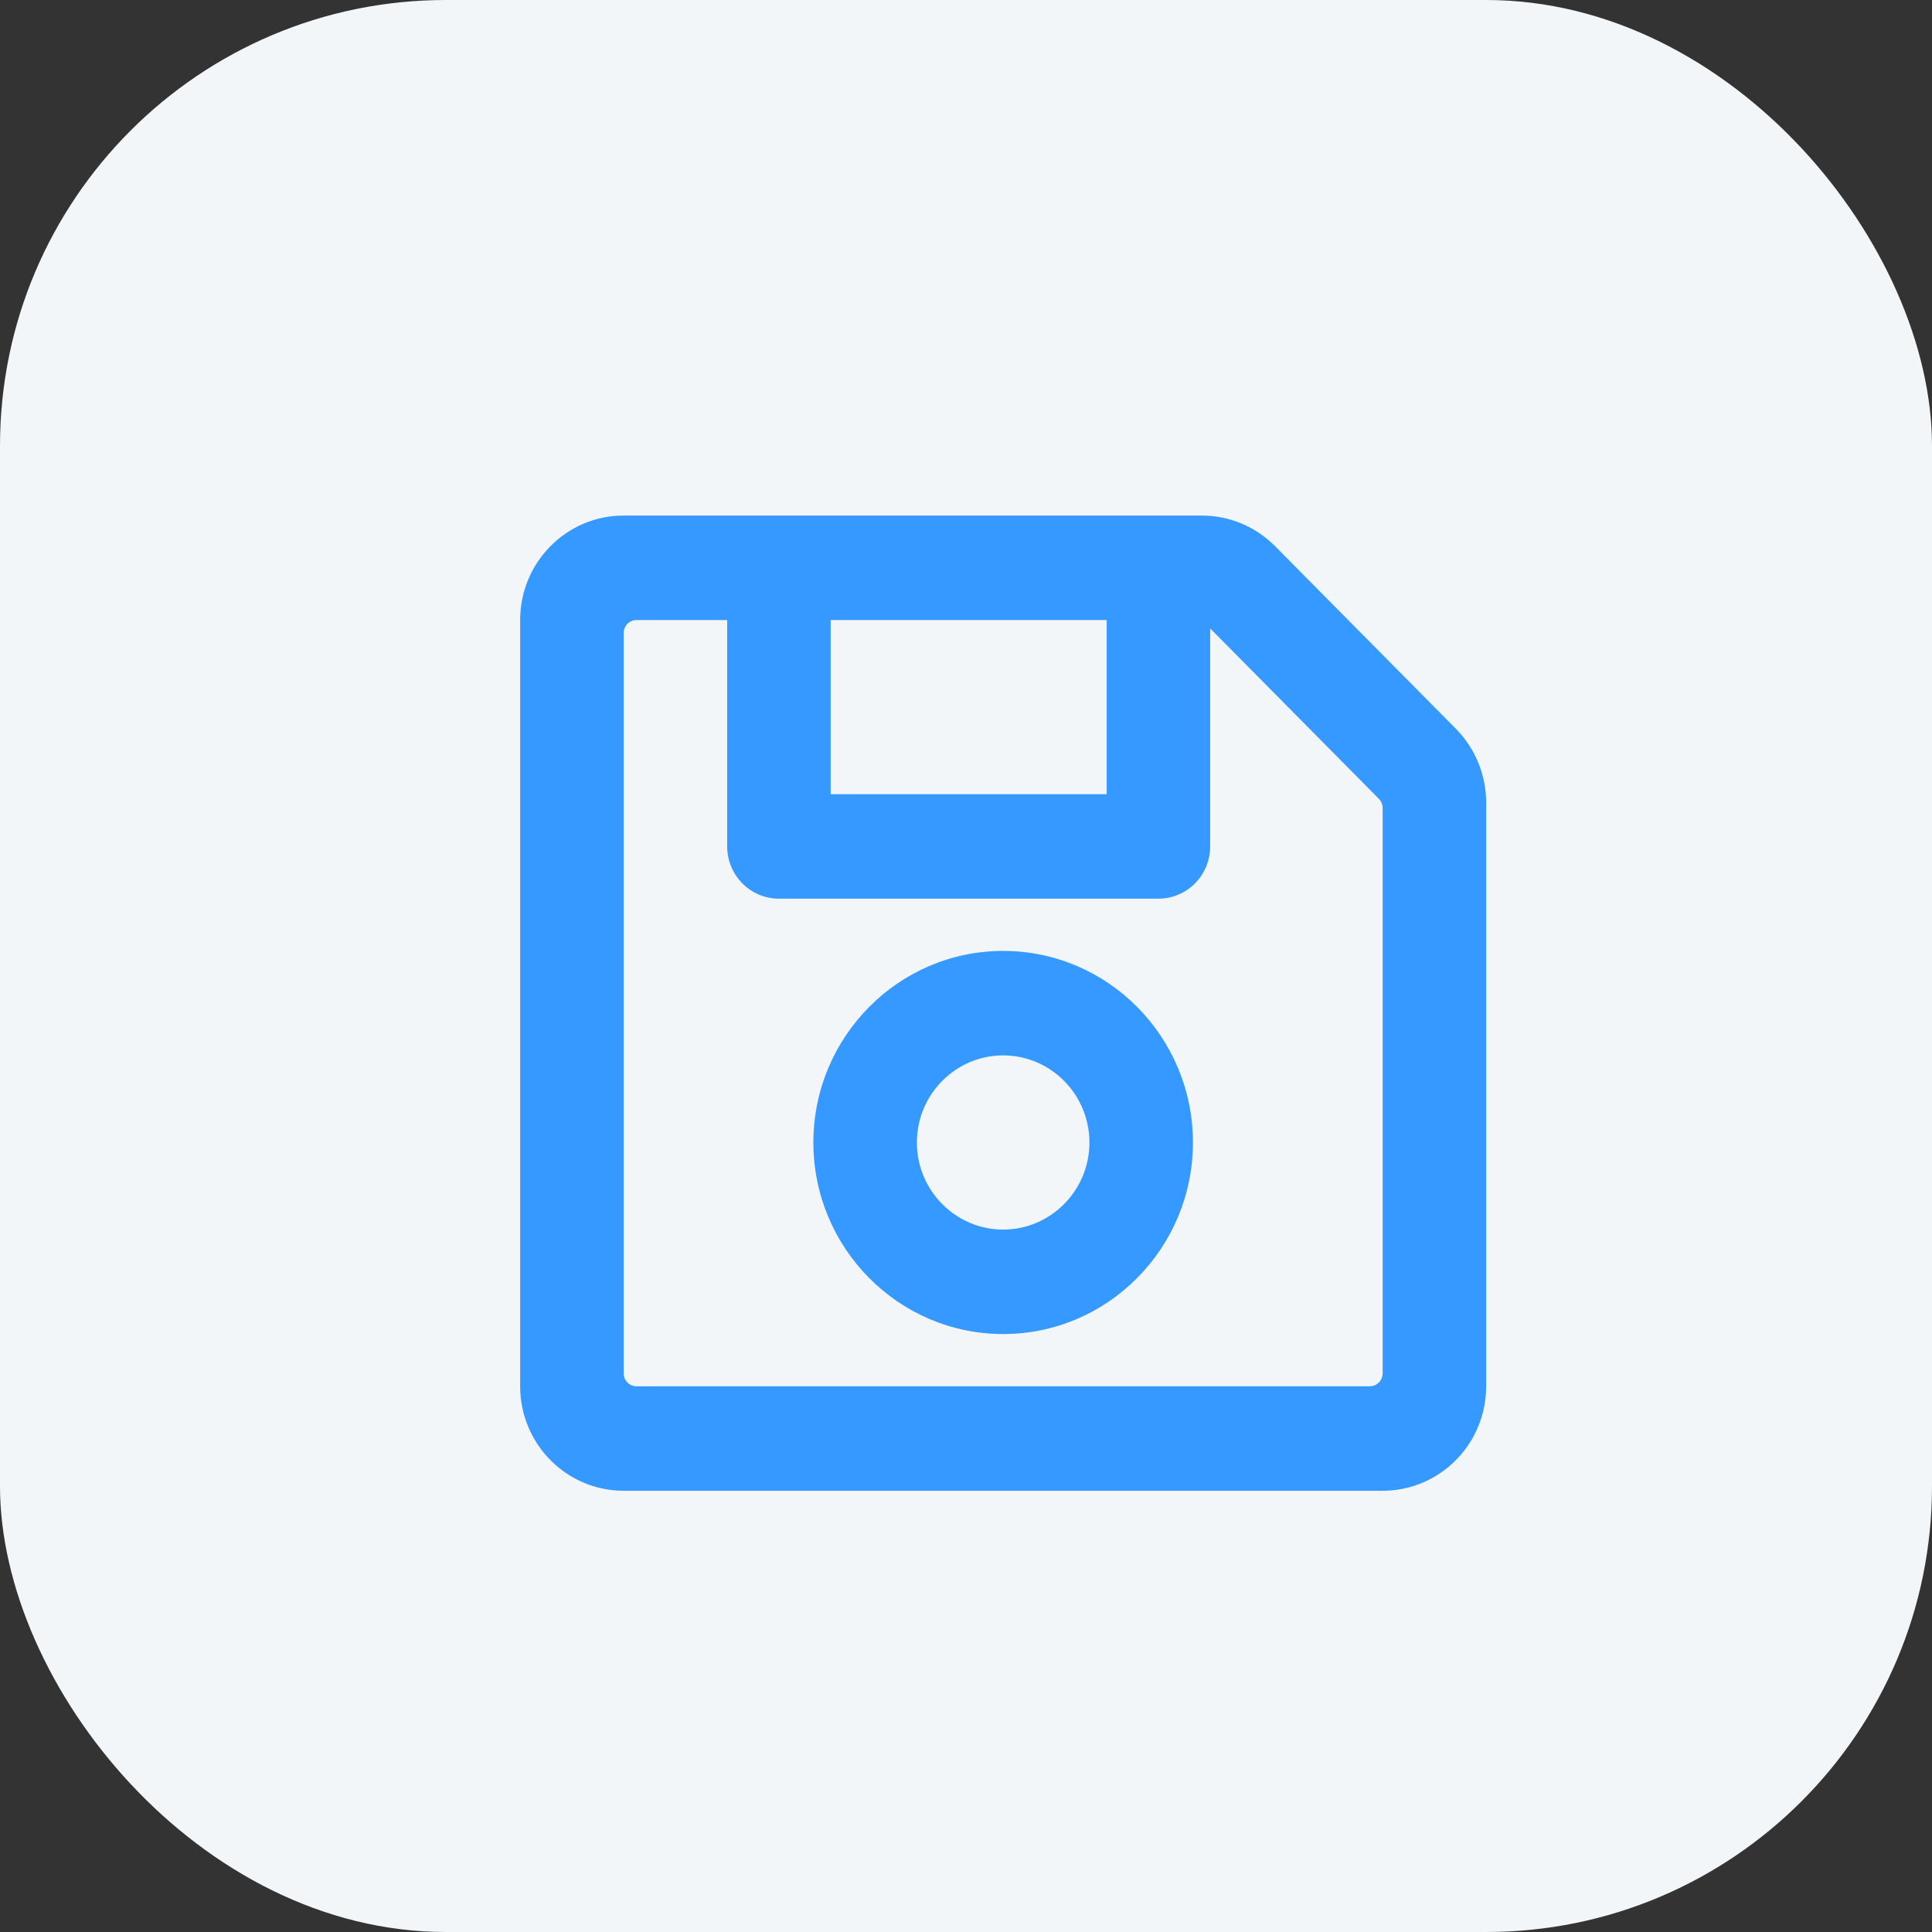 <svg xmlns="http://www.w3.org/2000/svg" width="26" height="26" fill="none" viewBox="0 0 26 26"><rect x="0" y="0" width="26" height="26" fill="#333333" stroke="none"/><rect width="26" height="26" fill="#F3F6F9" rx="6"/><path fill="#3699FF" d="M19.592 9.807L17.158 7.349C16.897 7.086 16.543 6.938 16.173 6.938H8.393C7.624 6.938 7 7.567 7 8.344V18.656C7 19.433 7.624 20.062 8.393 20.062H18.607C19.376 20.062 20 19.433 20 18.656V10.801C20 10.428 19.853 10.071 19.592 9.807ZM14.893 8.344V10.688H11.179V8.344H14.893ZM18.433 18.656H8.567C8.521 18.656 8.476 18.638 8.444 18.605C8.411 18.572 8.393 18.527 8.393 18.48V8.52C8.393 8.473 8.411 8.428 8.444 8.395C8.476 8.362 8.521 8.344 8.567 8.344H9.786V11.391C9.786 11.779 10.098 12.094 10.482 12.094H15.589C15.974 12.094 16.286 11.779 16.286 11.391V8.457L18.556 10.75C18.572 10.766 18.585 10.786 18.594 10.807C18.603 10.828 18.607 10.851 18.607 10.874V18.48C18.607 18.527 18.589 18.572 18.556 18.605C18.523 18.638 18.479 18.656 18.433 18.656ZM13.5 12.797C12.092 12.797 10.946 13.953 10.946 15.375C10.946 16.797 12.092 17.953 13.5 17.953C14.908 17.953 16.054 16.797 16.054 15.375C16.054 13.953 14.908 12.797 13.5 12.797ZM13.5 16.547C12.86 16.547 12.339 16.021 12.339 15.375C12.339 14.729 12.86 14.203 13.5 14.203C14.14 14.203 14.661 14.729 14.661 15.375C14.661 16.021 14.14 16.547 13.5 16.547Z"/></svg>
